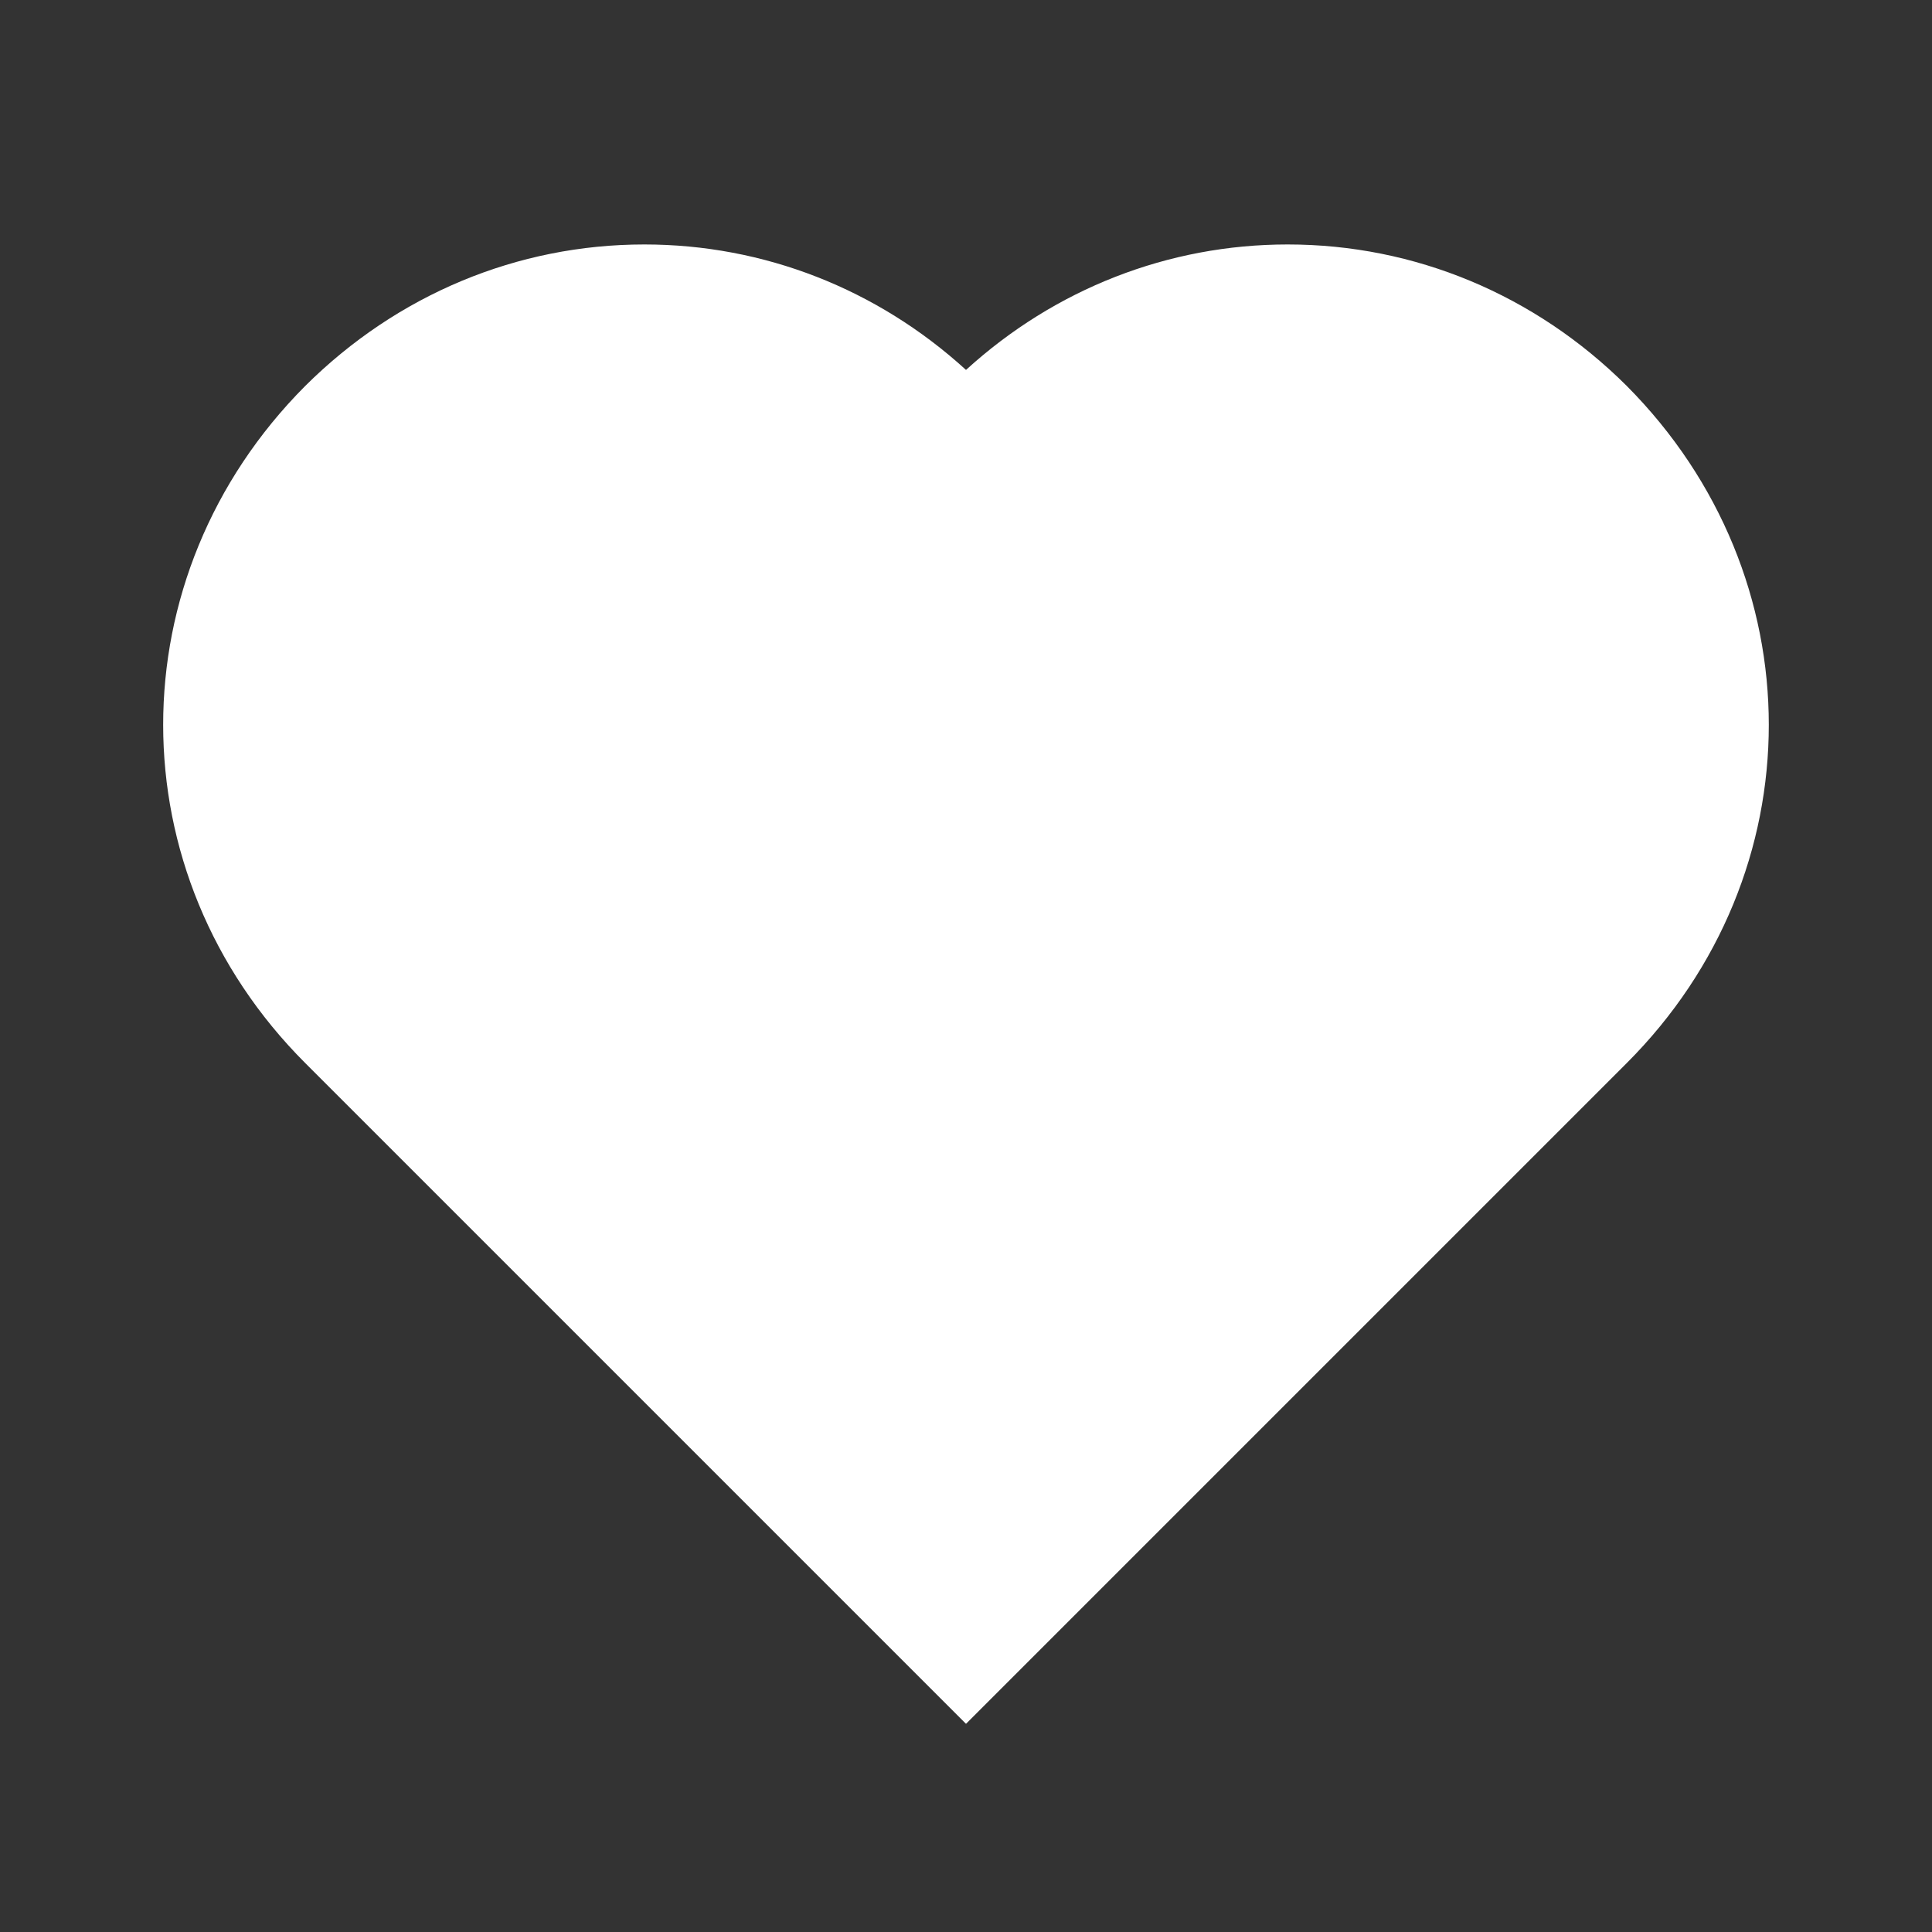 <svg width="24" height="24" viewBox="0 0 32 32" fill="none" xmlns="http://www.w3.org/2000/svg">
  <rect x="0" y="0" width="32" height="32" fill="#333333" stroke="none"/>
  <path
    d="M26.94 6.388C25.424 4.88 23.432 4.049 21.328 4.049C19.351 4.049 17.472 4.785 16 6.127C14.528 4.785 12.651 4.049 10.672 4.049C8.568 4.049 6.576 4.88 5.055 6.393C1.917 9.544 1.919 14.472 5.057 17.609L16 28.552L26.943 17.609C30.081 14.472 30.083 9.544 26.94 6.388Z"
    fill="white" />
</svg>